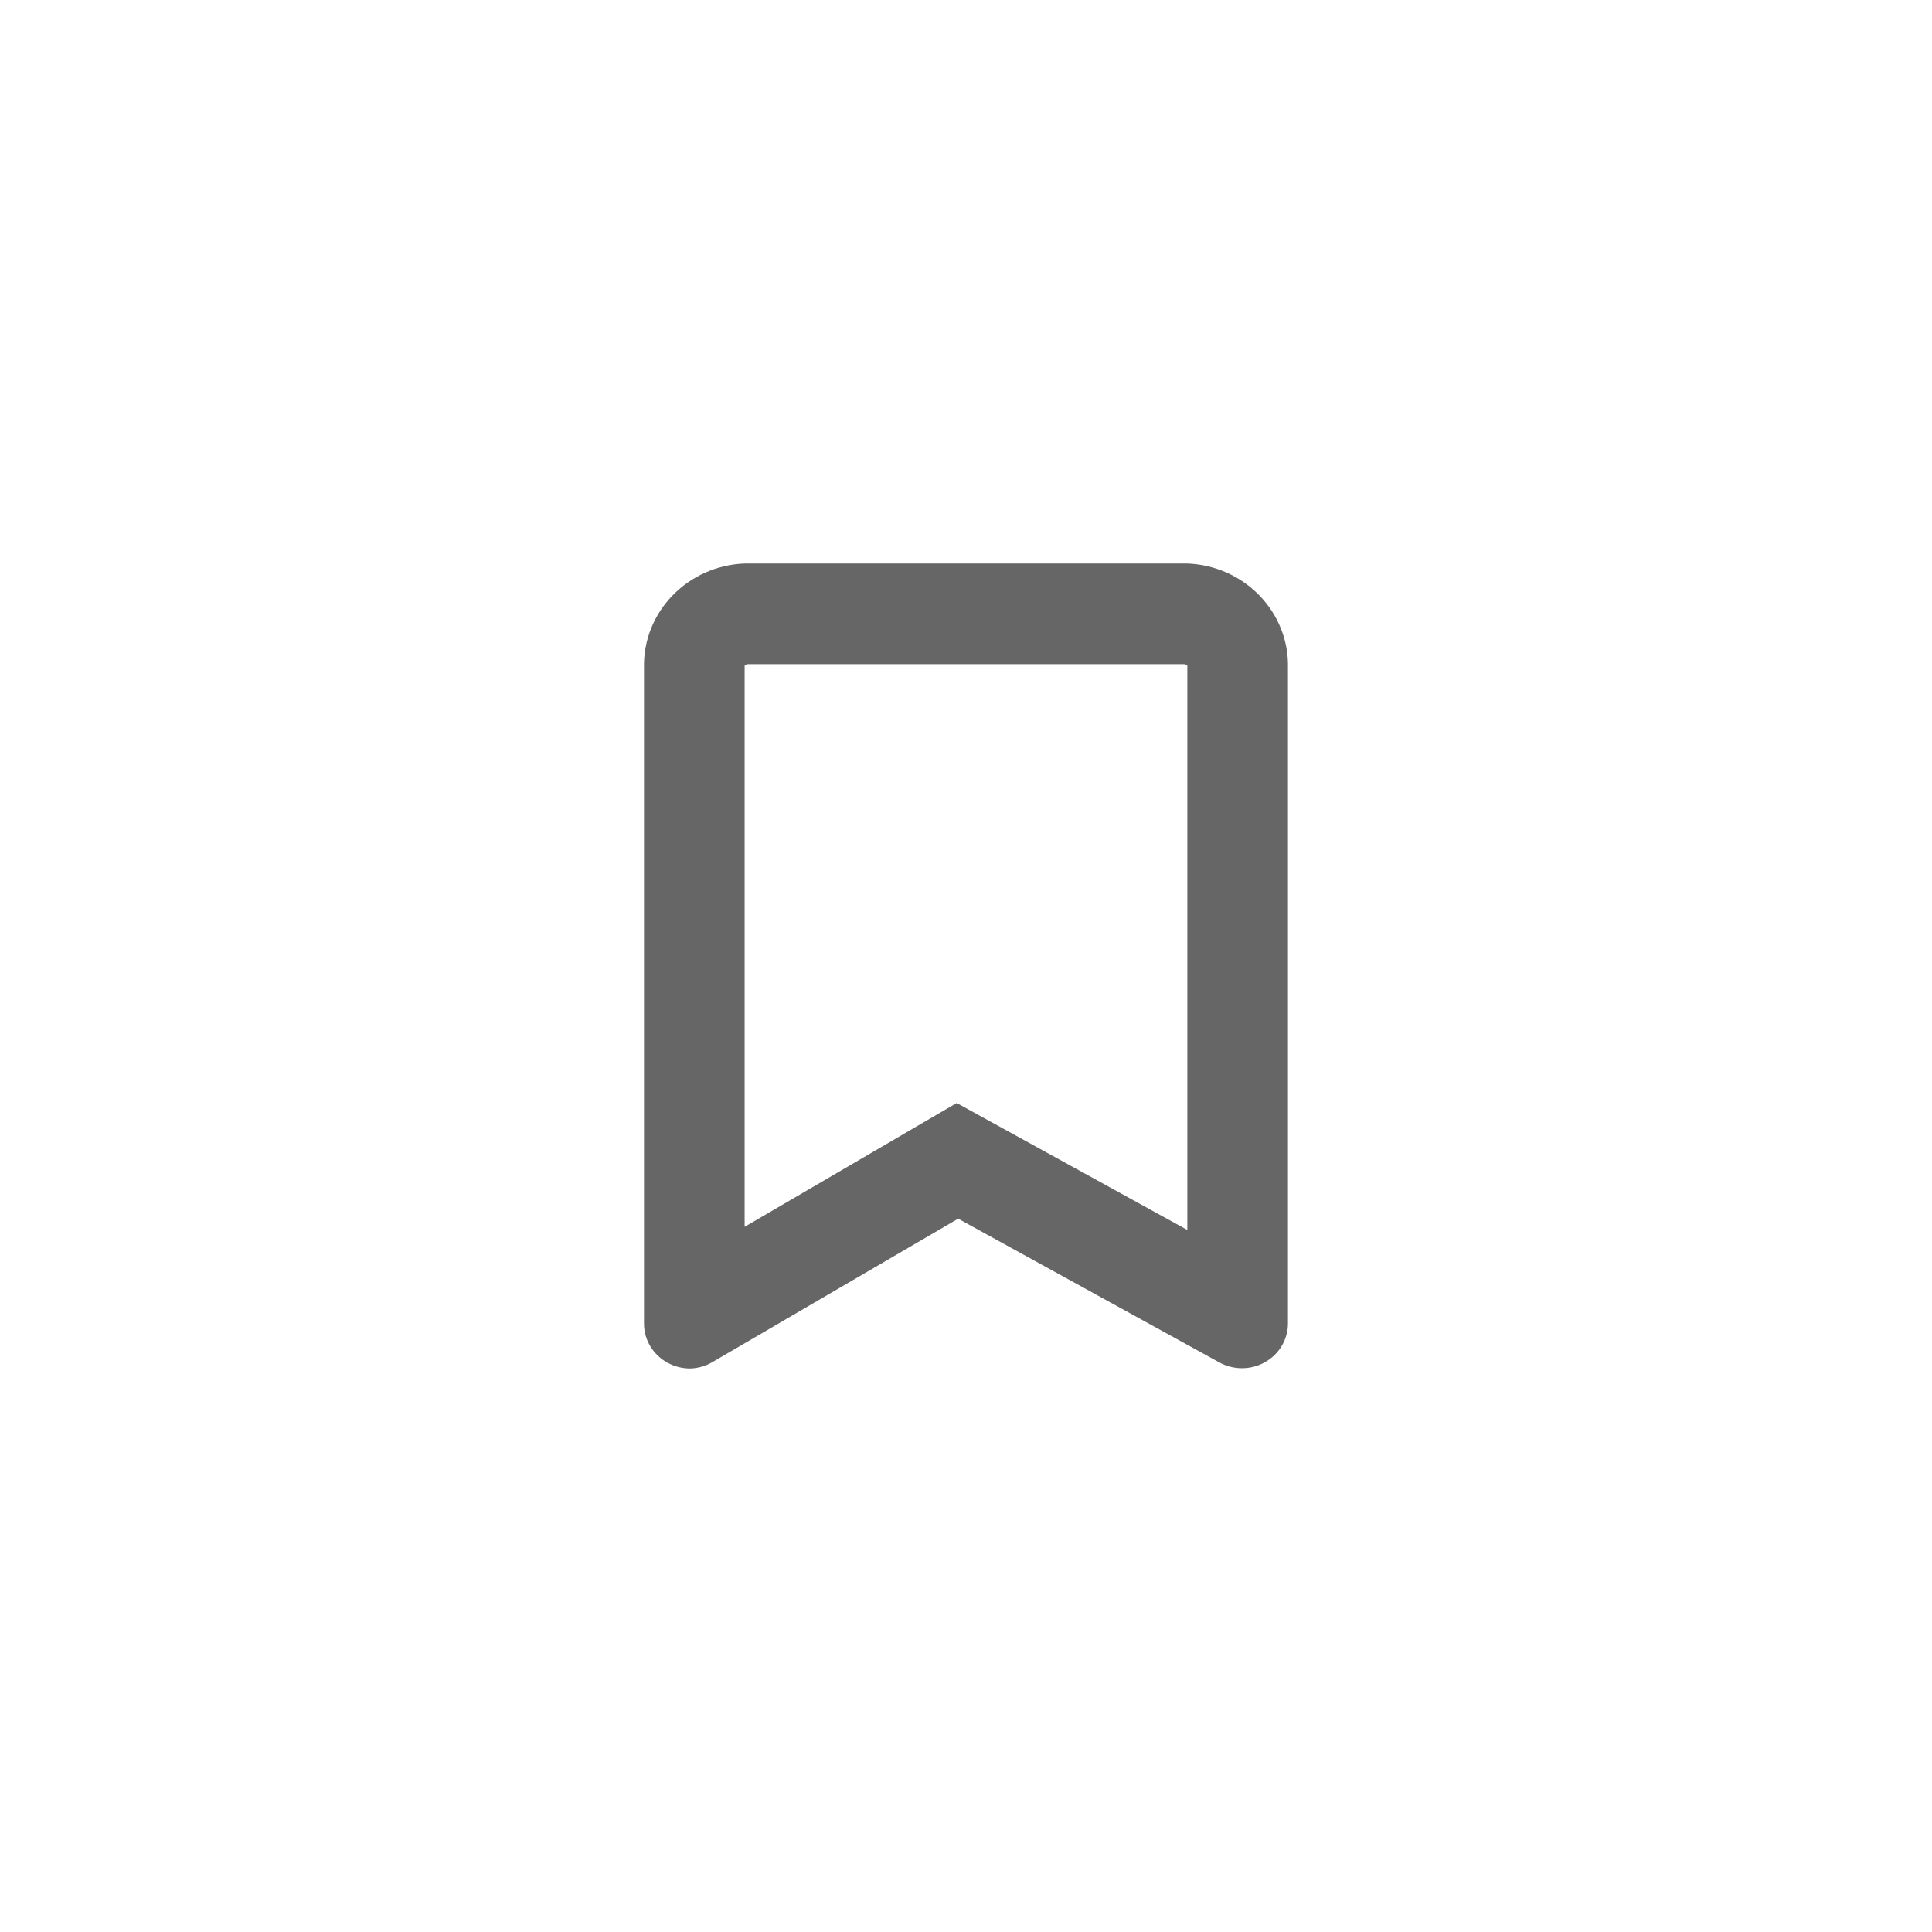 <svg id="bookmark-off-white" xmlns="http://www.w3.org/2000/svg" width="48" height="48" viewBox="0 0 48 48">
  <rect id="Rectangle_5619" data-name="Rectangle 5619" width="48" height="48" rx="24" opacity="0"/>
  <g id="Path_4535" data-name="Path 4535" transform="translate(11 11)" fill="none">
    <path d="M6.143,23a1.168,1.168,0,0,1-.56-.144A1.106,1.106,0,0,1,5,21.889V5.589A2.565,2.565,0,0,1,7.514,3H18.485A2.565,2.565,0,0,1,21,5.589v16.3a1.106,1.106,0,0,1-.571.956,1.171,1.171,0,0,1-1.143,0l-6.479-3.567L6.714,22.833A1.166,1.166,0,0,1,6.143,23Z" stroke="none"/>
    <path d="M 18.499 19.558 L 18.499 5.539 C 18.491 5.529 18.468 5.506 18.418 5.5 L 7.58 5.5 C 7.531 5.506 7.507 5.529 7.5 5.539 L 7.5 5.589 L 7.5 19.48 L 12.769 16.404 L 18.499 19.558 M 6.143 23 C 5.947 22.999 5.754 22.95 5.583 22.856 C 5.224 22.659 5.001 22.29 5 21.889 L 5 5.589 C 4.968 4.202 6.089 3.048 7.514 3 L 18.485 3 C 19.91 3.048 21.031 4.202 20.999 5.589 L 20.999 21.889 C 20.996 22.283 20.779 22.647 20.427 22.844 C 20.074 23.043 19.638 23.043 19.285 22.844 L 12.805 19.278 L 6.714 22.833 C 6.542 22.937 6.345 22.995 6.143 23 Z" stroke="none" fill="#666"/>
  </g>
</svg>
